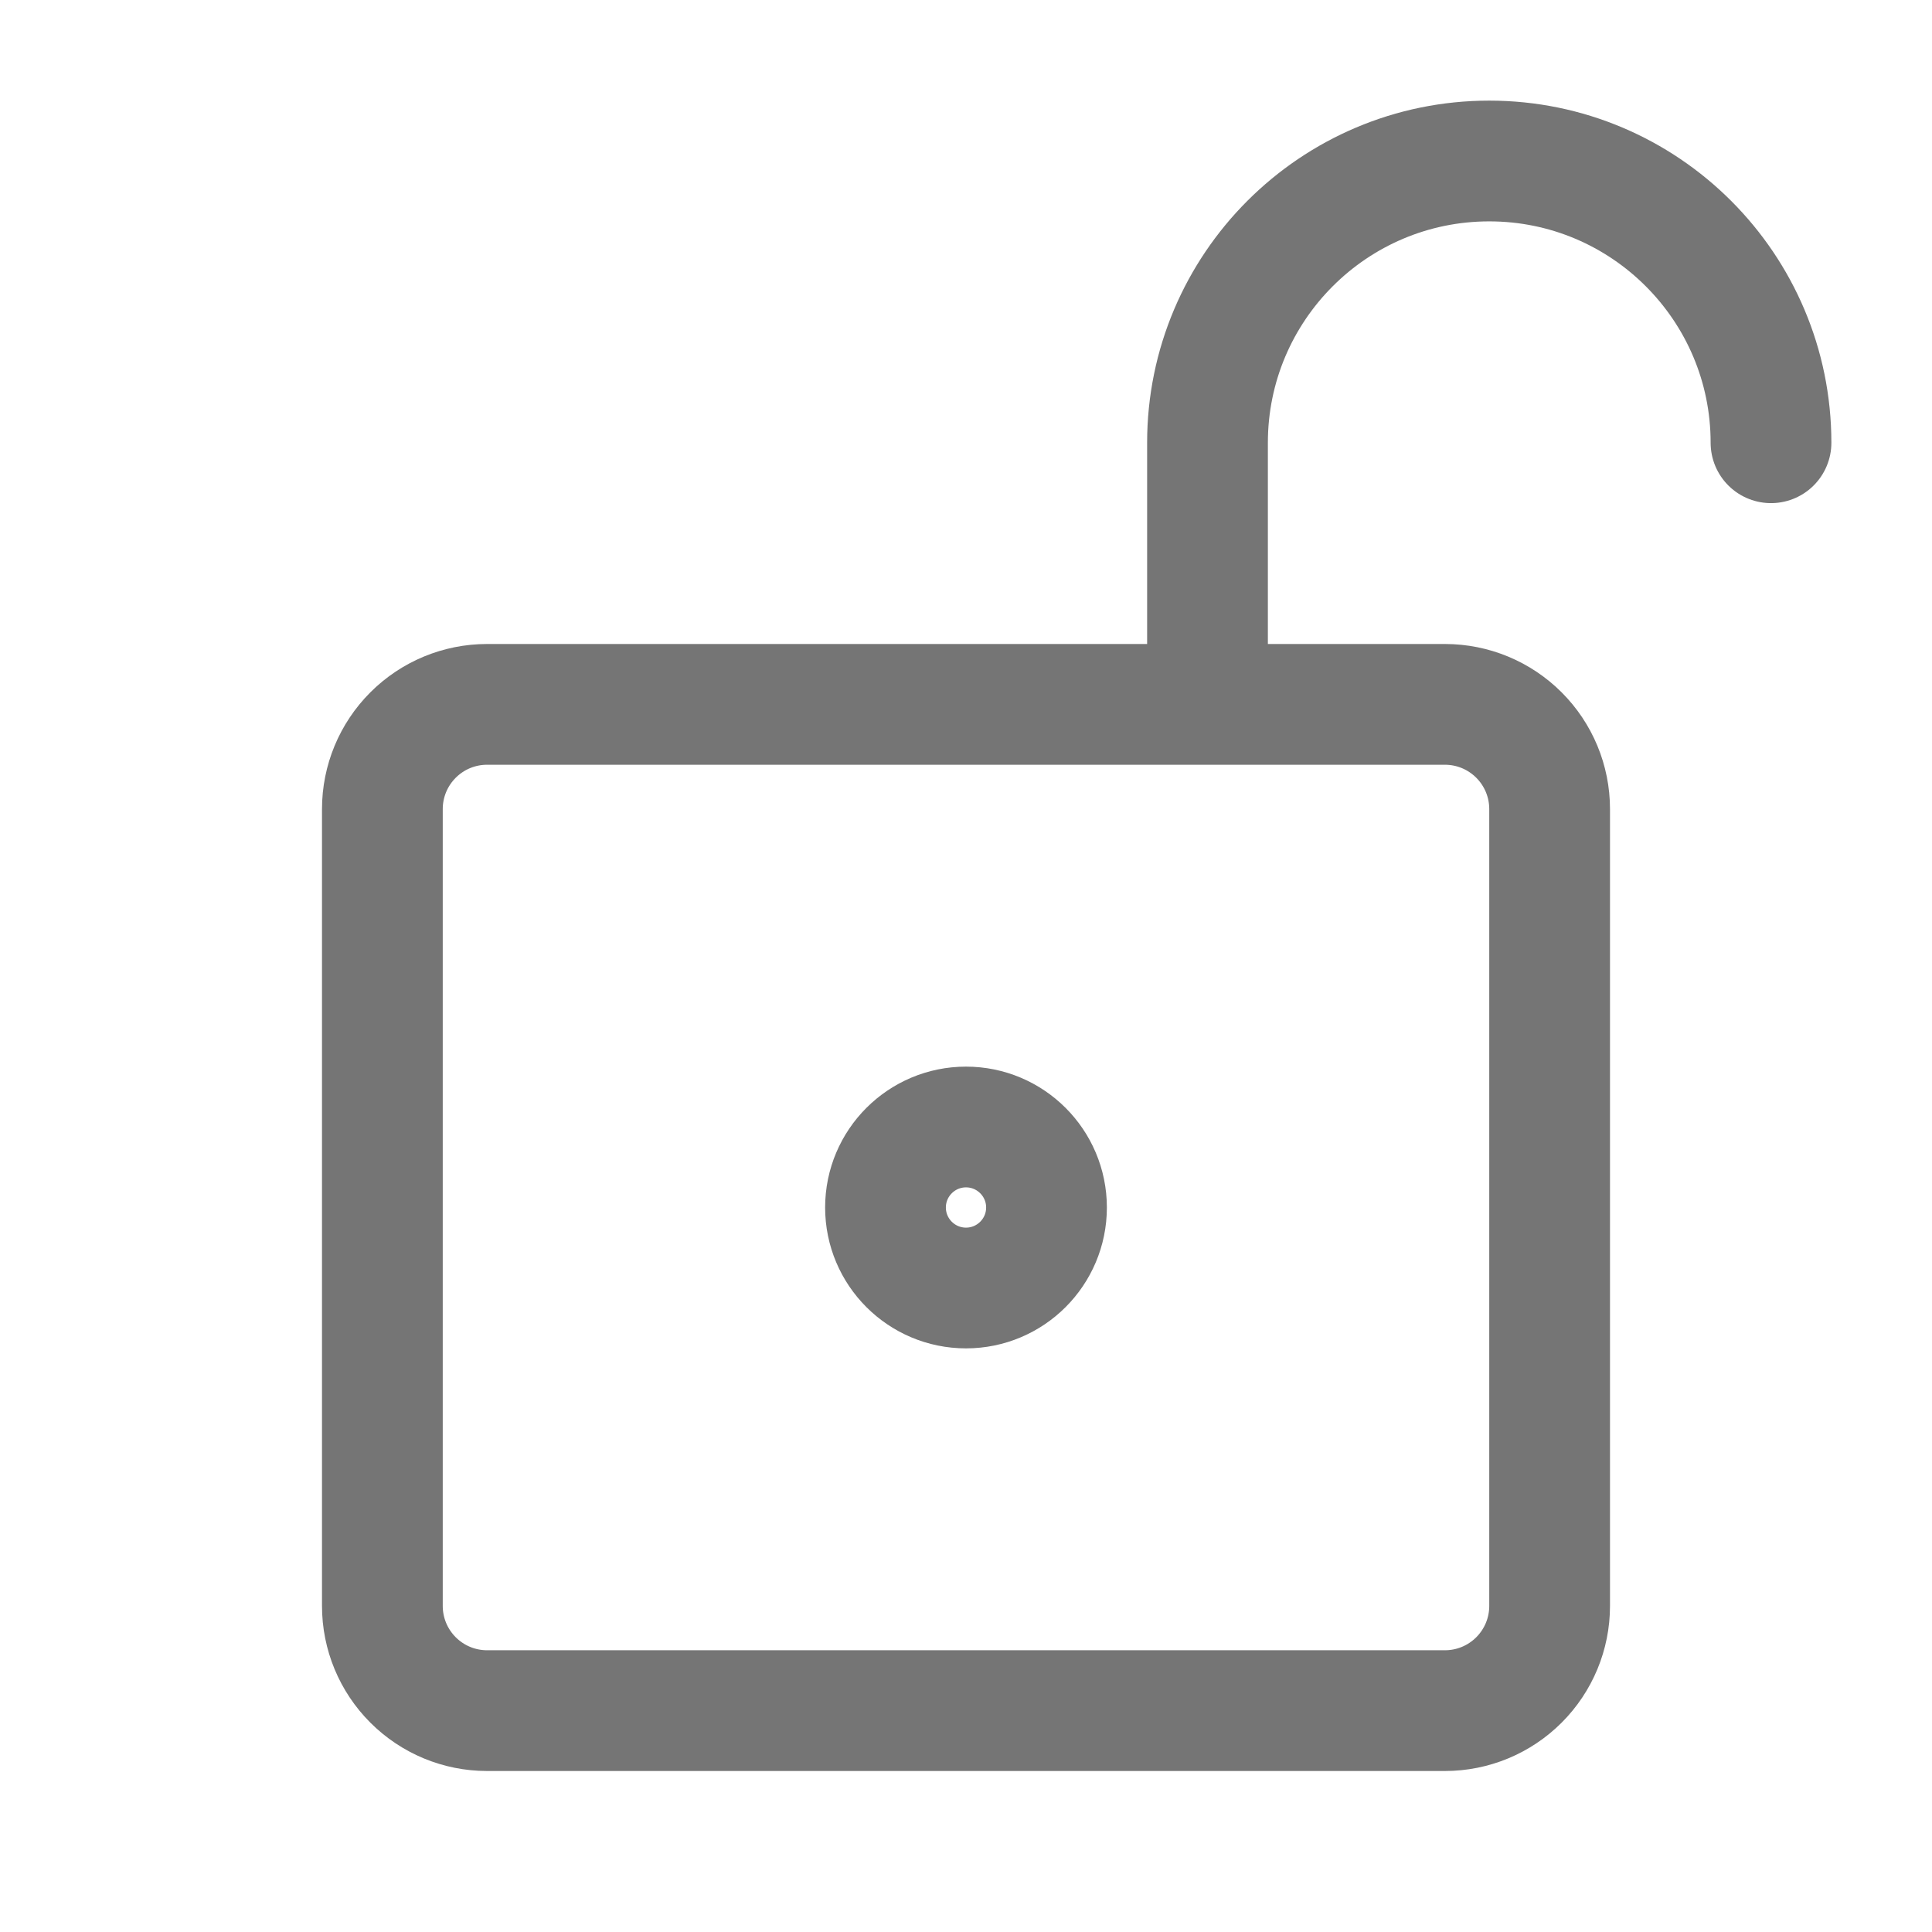 <svg xmlns="http://www.w3.org/2000/svg" fill-rule="evenodd" stroke-linecap="round" stroke-linejoin="round" stroke-miterlimit="1.5" clip-rule="evenodd" viewBox="0 0 24 24">
  <path fill="none" stroke="#757575" stroke-width="1.5" 
  d="M11 15c0-.552.448-1 1-1s1 .448 1 1-.448 1-1 1-1-.448-1-1z
  M19.25 10.05c0-.345-.137-.675-.381-.919s-.574-.381-.919-.381H6.05c-.345 
  0-.675.137-.919.381s-.381.574-.381.919v9.9c0 .345.137.675.381.919s.574.381.919.381h11.9c.345 
  0 .675-.137.919-.381s.381-.574.381-.919v-9.9zM15 5.5C15 3.568 
  16.568 2 18.5 2S22 3.568 22 5.5M15 5.5v2.996"/>
</svg>